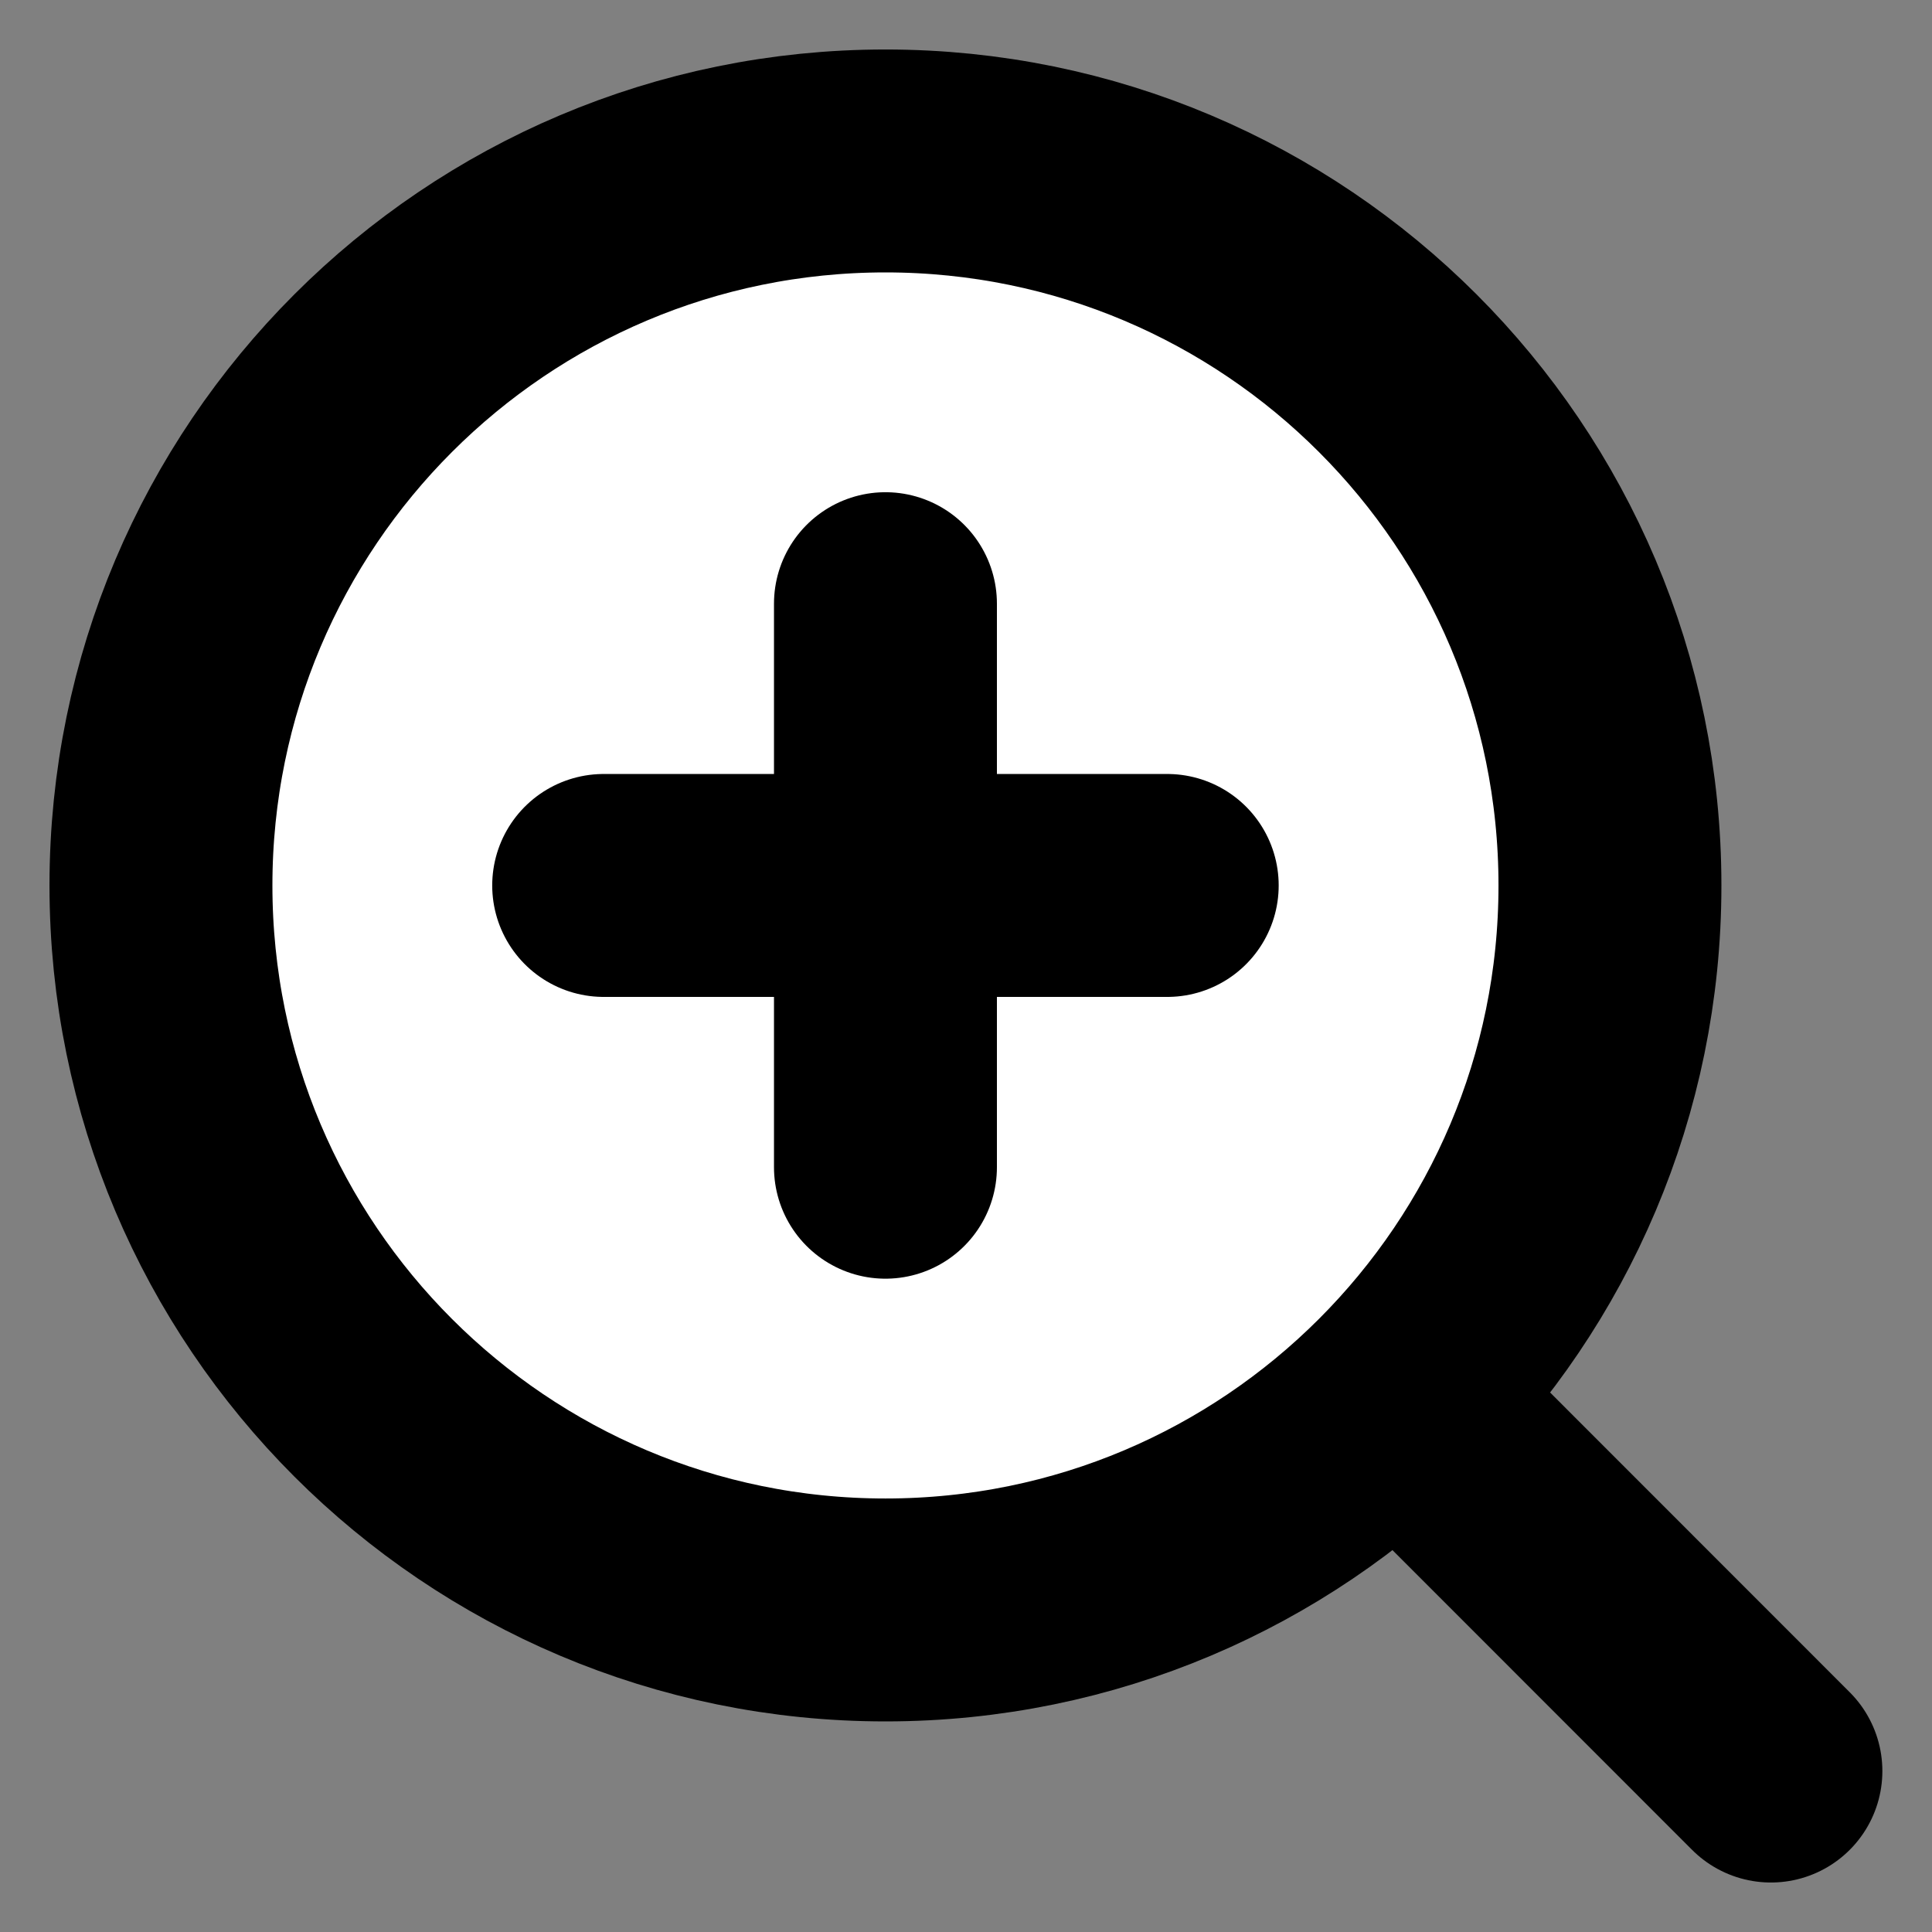 <svg width="13" height="13" viewBox="0 0 13 13" fill="none" xmlns="http://www.w3.org/2000/svg">
<rect x="0" y="0" width="13" height="13" fill="#808080" stroke="none"/>
<g clip-path="url(#clip0_287_1309)">
<path d="M9.479 9.479L11.916 11.917" stroke="black" stroke-width="1.5" stroke-linecap="round" stroke-linejoin="round"/>
<path d="M10.833 5.958C10.833 3.266 8.65 1.083 5.958 1.083C3.266 1.083 1.083 3.266 1.083 5.958C1.083 8.651 3.266 10.833 5.958 10.833C8.65 10.833 10.833 8.651 10.833 5.958Z" fill="white" stroke="black" stroke-width="1.5" stroke-linejoin="round"/>
<path d="M4.062 5.958L7.854 5.958M5.958 4.062V7.854" stroke="black" stroke-width="1.5" stroke-linecap="round" stroke-linejoin="round"/>
</g>
<defs>
<clipPath id="clip0_287_1309">
<rect width="13" height="13" fill="white"/>
</clipPath>
</defs>
</svg>
